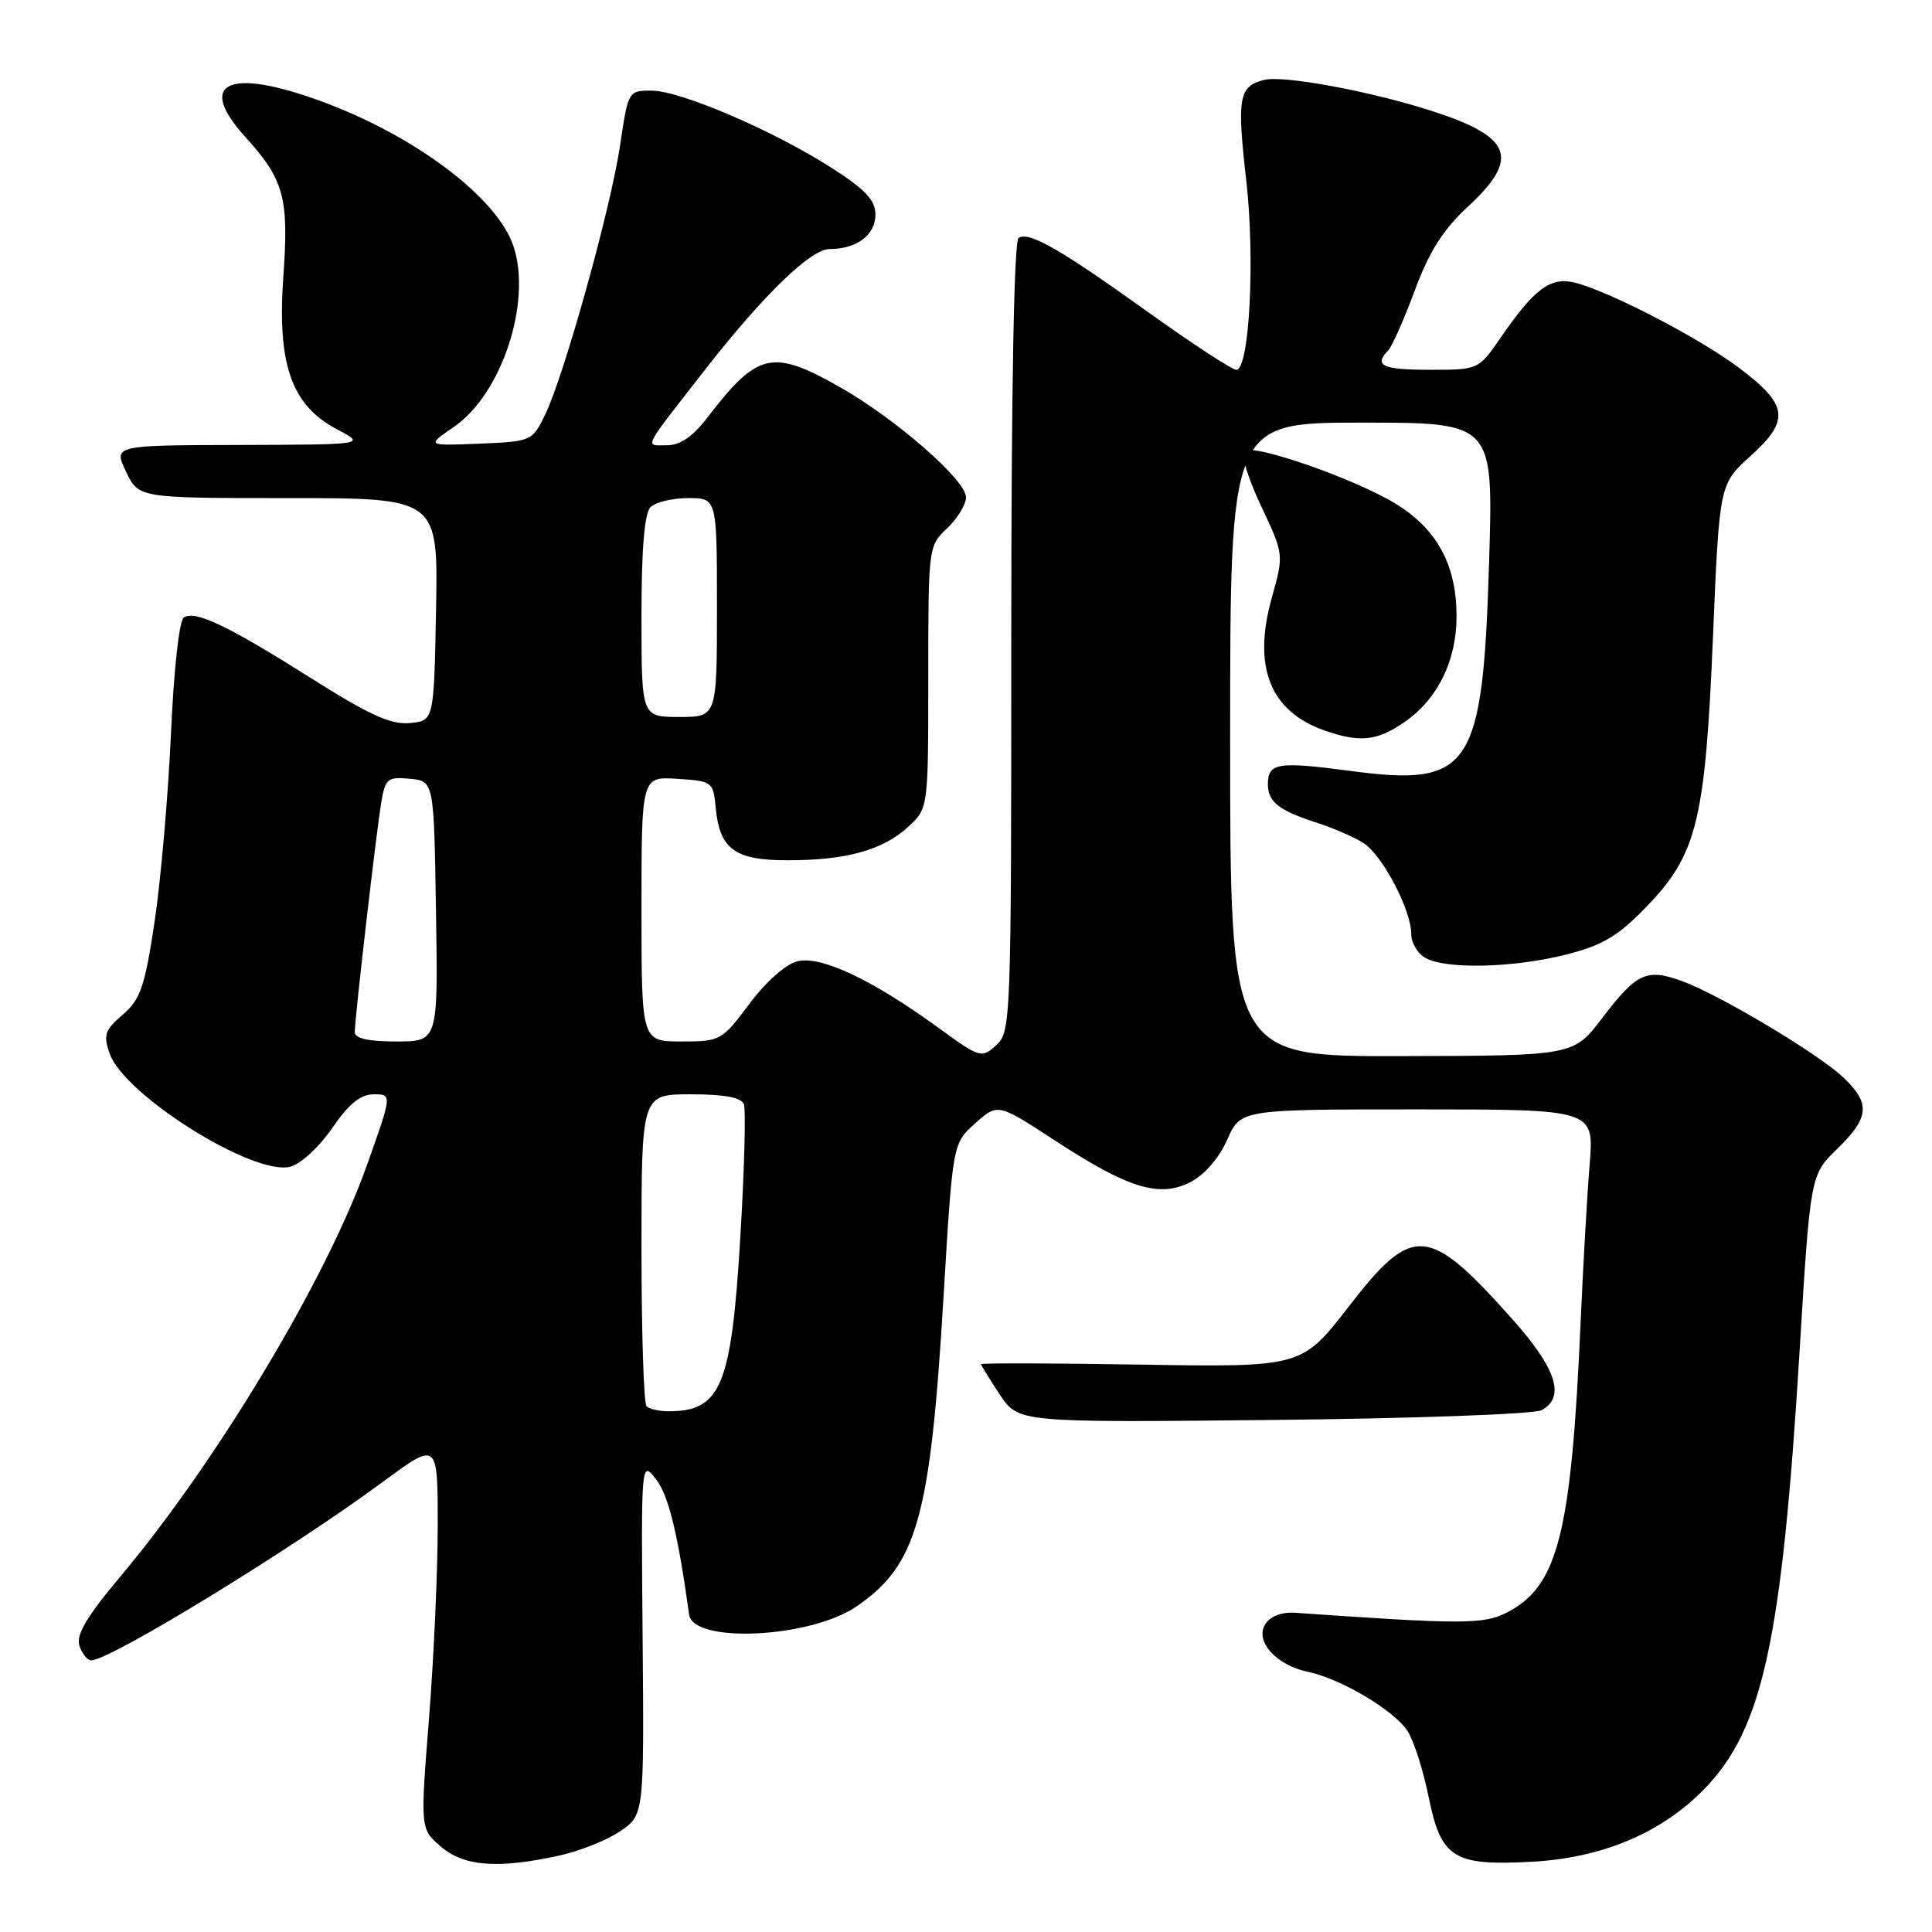 <?xml version="1.0" encoding="UTF-8" standalone="no"?>
<!DOCTYPE svg PUBLIC "-//W3C//DTD SVG 1.1//EN" "http://www.w3.org/Graphics/SVG/1.1/DTD/svg11.dtd" >
<svg xmlns="http://www.w3.org/2000/svg" xmlns:xlink="http://www.w3.org/1999/xlink" version="1.1" viewBox="0 0 256 256">
 <g >
 <path fill="currentColor"
d=" M 73.91 245.92 C 76.67 245.33 80.37 243.87 82.14 242.67 C 85.35 240.50 85.35 240.50 85.15 217.00 C 84.95 193.50 84.95 193.50 86.92 196.00 C 88.58 198.10 89.83 203.22 91.31 213.94 C 91.84 217.81 107.37 217.06 113.48 212.87 C 121.53 207.36 123.27 201.16 125.03 171.73 C 126.24 151.50 126.24 151.50 129.23 148.84 C 132.21 146.18 132.21 146.18 139.73 151.09 C 149.55 157.50 153.64 158.75 157.76 156.62 C 159.62 155.66 161.54 153.44 162.61 151.02 C 164.38 147.00 164.38 147.00 187.81 147.00 C 211.23 147.00 211.23 147.00 210.64 154.25 C 210.31 158.24 209.78 167.57 209.45 175.00 C 208.21 203.24 206.46 210.16 199.69 213.66 C 196.62 215.25 193.69 215.25 171.63 213.70 C 169.85 213.58 168.34 214.15 167.67 215.19 C 166.22 217.45 169.08 220.65 173.35 221.54 C 177.68 222.44 184.70 226.62 186.50 229.36 C 187.32 230.61 188.57 234.52 189.29 238.05 C 190.94 246.23 192.57 247.26 203.00 246.69 C 212.32 246.19 220.21 242.85 225.86 237.02 C 233.57 229.08 236.11 217.40 238.45 179.09 C 239.88 155.69 239.88 155.69 243.44 152.23 C 247.72 148.07 247.88 146.21 244.25 142.77 C 240.93 139.62 227.80 131.78 222.83 129.98 C 218.17 128.30 216.87 128.90 212.31 134.89 C 208.50 139.89 208.50 139.89 185.75 139.94 C 163.00 140.00 163.00 140.00 163.00 98.00 C 163.00 56.00 163.00 56.00 180.44 56.00 C 197.87 56.00 197.87 56.00 197.32 74.25 C 196.48 101.96 194.95 104.28 178.91 102.15 C 169.29 100.87 168.00 101.08 168.00 103.94 C 168.00 106.25 169.50 107.42 174.50 109.02 C 176.70 109.73 179.49 110.95 180.70 111.73 C 183.22 113.38 187.00 120.60 187.00 123.78 C 187.00 124.96 187.87 126.40 188.93 126.96 C 191.74 128.47 200.66 128.23 207.54 126.48 C 212.37 125.25 214.38 124.06 218.16 120.15 C 224.86 113.23 225.96 108.75 226.98 84.33 C 227.83 64.15 227.83 64.15 231.96 60.42 C 237.21 55.67 236.96 53.68 230.50 48.79 C 225.23 44.81 213.30 38.62 208.67 37.45 C 205.46 36.65 203.33 38.23 198.84 44.75 C 195.90 49.00 195.90 49.00 189.45 49.00 C 183.20 49.00 181.99 48.44 183.93 46.45 C 184.44 45.93 186.03 42.35 187.46 38.50 C 189.39 33.31 191.21 30.43 194.53 27.36 C 201.49 20.91 200.37 18.10 189.50 14.63 C 181.33 12.03 170.03 9.95 167.50 10.59 C 164.14 11.43 163.88 12.91 165.14 23.94 C 166.32 34.34 165.55 49.00 163.82 49.00 C 163.26 49.00 158.08 45.61 152.30 41.48 C 140.48 33.00 136.38 30.65 134.97 31.52 C 134.36 31.89 134.00 51.68 134.00 84.40 C 134.00 135.40 133.95 136.73 132.00 138.50 C 130.06 140.26 129.85 140.20 124.25 136.12 C 115.52 129.78 108.75 126.59 105.64 127.38 C 104.11 127.76 101.46 130.12 99.29 133.02 C 95.65 137.90 95.46 138.00 90.29 138.00 C 85.00 138.00 85.00 138.00 85.00 120.45 C 85.00 102.89 85.00 102.89 89.75 103.20 C 94.38 103.49 94.51 103.59 94.83 107.00 C 95.35 112.53 97.36 114.00 104.40 113.99 C 112.16 113.99 117.03 112.63 120.36 109.54 C 123.00 107.10 123.00 107.10 123.00 89.72 C 123.00 72.48 123.02 72.33 125.50 70.00 C 126.87 68.71 128.00 66.86 128.00 65.88 C 128.00 63.61 118.63 55.44 111.23 51.26 C 102.30 46.21 100.38 46.66 93.71 55.36 C 91.77 57.88 90.12 59.00 88.34 59.00 C 85.39 59.00 84.99 59.80 93.49 48.90 C 101.18 39.06 107.44 33.00 109.92 33.00 C 113.51 33.00 116.00 31.14 116.00 28.45 C 116.00 26.53 114.71 25.15 110.25 22.28 C 102.51 17.32 90.21 12.03 86.37 12.01 C 83.25 12.00 83.24 12.02 82.16 19.29 C 80.92 27.65 74.74 49.80 72.21 55.00 C 70.52 58.45 70.41 58.50 63.50 58.79 C 56.50 59.07 56.50 59.07 60.14 56.57 C 66.47 52.23 70.49 40.06 68.05 32.66 C 65.91 26.17 54.89 17.89 42.32 13.33 C 30.24 8.94 26.02 10.96 32.43 18.06 C 37.67 23.85 38.29 26.13 37.54 36.72 C 36.72 48.31 38.62 53.70 44.66 56.89 C 48.50 58.91 48.50 58.91 31.77 58.96 C 15.03 59.00 15.03 59.00 16.70 62.50 C 18.37 66.00 18.37 66.00 38.21 66.00 C 58.05 66.00 58.05 66.00 57.78 80.75 C 57.50 95.50 57.50 95.50 54.31 95.81 C 51.83 96.05 48.97 94.76 41.31 89.92 C 30.22 82.91 25.87 80.83 24.35 81.82 C 23.75 82.21 23.02 88.84 22.65 97.29 C 22.28 105.43 21.31 116.59 20.49 122.10 C 19.18 130.78 18.62 132.42 16.26 134.45 C 13.88 136.50 13.67 137.15 14.53 139.61 C 16.47 145.11 33.56 155.83 38.45 154.60 C 39.82 154.26 42.28 152.00 44.01 149.49 C 46.24 146.24 47.77 145.00 49.53 145.00 C 51.97 145.00 51.97 145.00 48.54 154.61 C 43.18 169.60 28.71 193.70 15.95 208.90 C 11.50 214.19 10.06 216.62 10.52 218.05 C 10.86 219.12 11.57 220.00 12.10 220.00 C 14.60 220.00 38.71 205.24 50.75 196.34 C 58.00 190.99 58.00 190.99 58.00 202.09 C 58.00 208.20 57.48 219.76 56.84 227.77 C 55.69 242.33 55.69 242.33 58.40 244.67 C 61.46 247.30 65.85 247.65 73.91 245.92 Z  M 204.25 186.86 C 207.47 185.15 206.26 181.37 200.39 174.79 C 189.25 162.30 187.22 162.14 178.75 173.08 C 172.50 181.16 172.50 181.16 151.25 180.82 C 139.56 180.63 130.00 180.60 130.00 180.76 C 130.00 180.92 131.11 182.72 132.47 184.77 C 134.93 188.50 134.93 188.50 168.72 188.15 C 187.30 187.96 203.29 187.38 204.25 186.86 Z  M 186.00 95.75 C 190.46 92.71 193.00 87.60 193.00 81.67 C 193.00 74.99 190.52 70.28 185.21 66.92 C 179.93 63.57 165.93 58.67 164.82 59.78 C 164.39 60.21 165.41 63.47 167.08 67.01 C 170.13 73.46 170.13 73.46 168.52 79.21 C 165.95 88.37 168.29 94.26 175.50 96.79 C 180.14 98.42 182.43 98.19 186.00 95.75 Z  M 85.67 186.33 C 85.30 185.97 85.00 176.52 85.00 165.33 C 85.00 145.00 85.00 145.00 91.53 145.00 C 95.99 145.00 98.22 145.42 98.57 146.31 C 98.84 147.03 98.64 154.86 98.11 163.72 C 96.92 183.69 95.56 187.00 88.58 187.00 C 87.35 187.00 86.03 186.70 85.67 186.33 Z  M 47.01 136.75 C 47.02 134.82 49.90 109.92 50.54 106.19 C 51.06 103.17 51.39 102.91 54.31 103.19 C 57.50 103.50 57.50 103.50 57.77 120.75 C 58.05 138.00 58.05 138.00 52.52 138.00 C 48.77 138.00 47.00 137.60 47.01 136.75 Z  M 85.00 81.70 C 85.00 72.69 85.39 68.01 86.20 67.20 C 86.86 66.54 89.11 66.00 91.20 66.00 C 95.00 66.00 95.00 66.00 95.00 80.50 C 95.00 95.00 95.00 95.00 90.00 95.00 C 85.00 95.00 85.00 95.00 85.00 81.70 Z "/>
</g>
</svg>